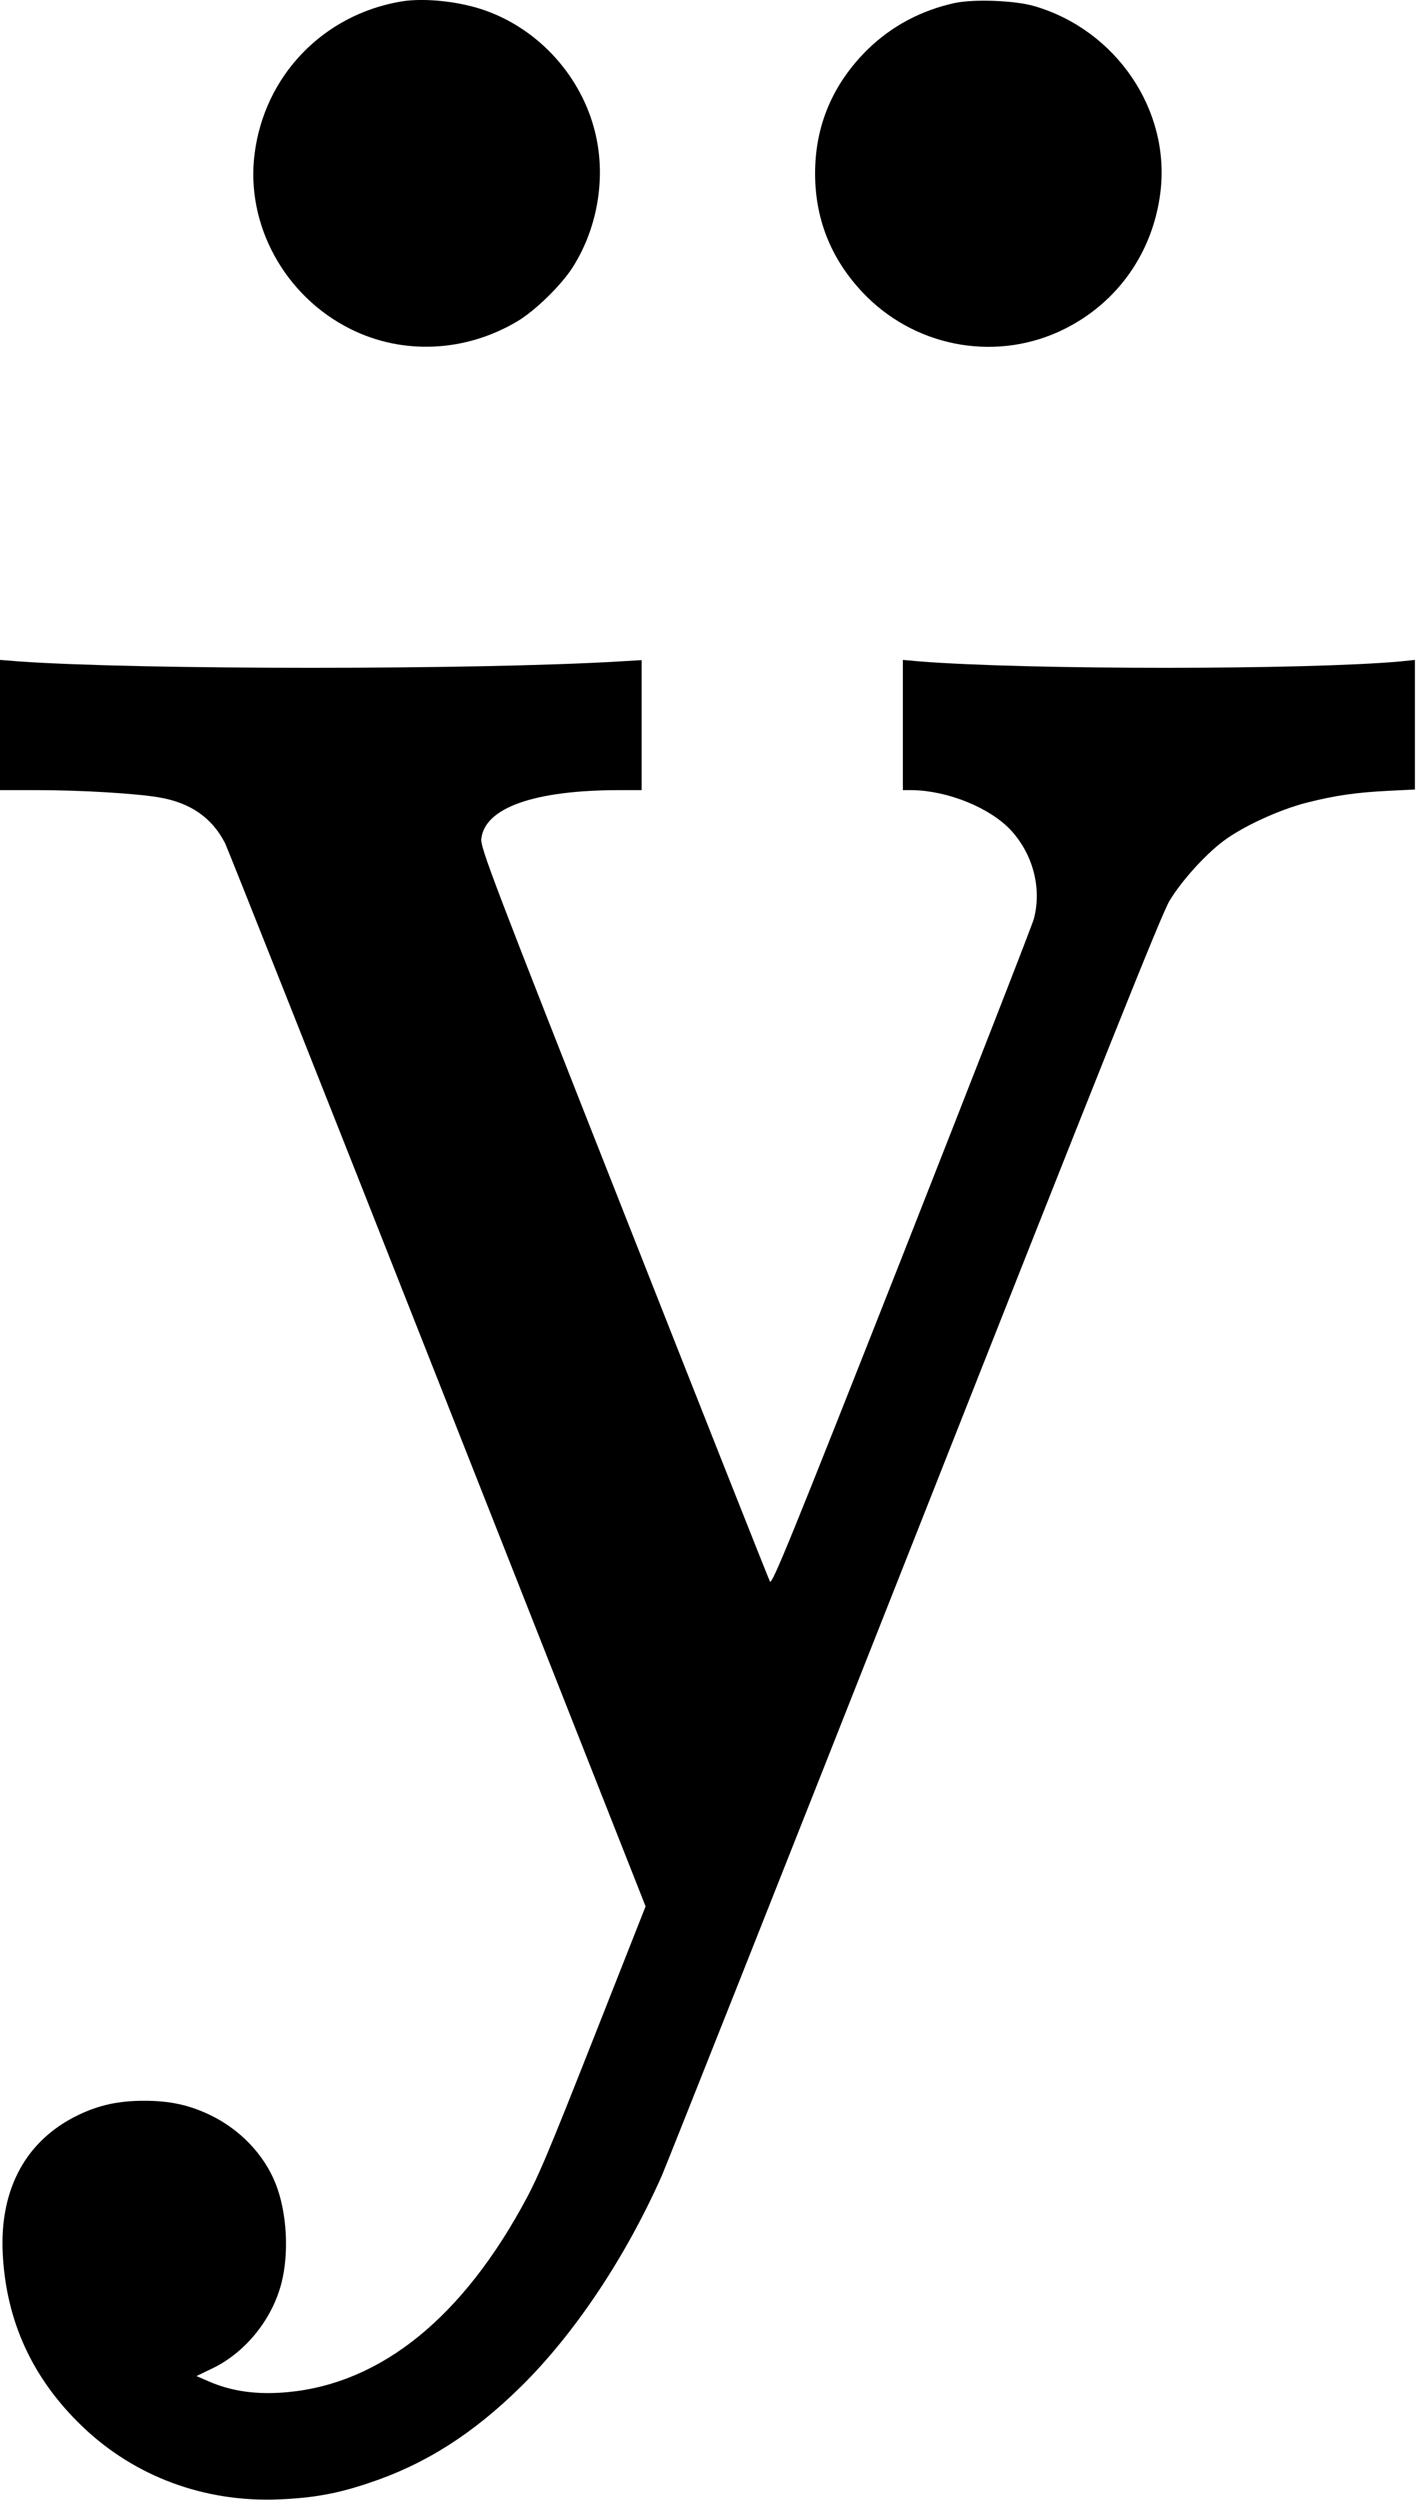 <?xml version="1.0" standalone="no"?>
<!DOCTYPE svg PUBLIC "-//W3C//DTD SVG 20010904//EN"
 "http://www.w3.org/TR/2001/REC-SVG-20010904/DTD/svg10.dtd">
<svg version="1.0" xmlns="http://www.w3.org/2000/svg"
 width="678pt" height="1196pt" viewBox="0 0 678 1196"
 preserveAspectRatio="xMidYMid meet">
<g transform="translate(0,1196) scale(0.1,-0.1)"
fill="#000000" stroke="none">
<path d="M1920 11953 c-374 -63 -655 -355 -702 -730 -43 -338 144 -680 459
-837 250 -125 549 -111 797 36 85 50 209 171 264 256 116 180 159 411 116 620
-56 274 -257 509 -519 607 -123 47 -301 67 -415 48z"/>
<path d="M4570 11946 c-162 -35 -305 -111 -421 -225 -165 -164 -249 -362 -249
-591 0 -229 84 -427 249 -591 251 -247 631 -309 944 -153 255 127 423 366 459
652 50 394 -211 779 -604 893 -94 27 -285 34 -378 15z"/>
<path d="M0 8491 l0 -311 178 0 c213 0 475 -16 585 -35 150 -26 252 -98 314
-219 13 -27 472 -1182 1018 -2567 l994 -2519 -226 -573 c-252 -639 -290 -729
-370 -872 -309 -555 -705 -857 -1158 -882 -127 -7 -236 11 -335 54 l-60 26 83
40 c154 77 278 231 323 402 38 145 27 342 -27 478 -55 139 -170 260 -314 329
-100 48 -193 68 -315 68 -122 0 -215 -20 -315 -68 -250 -120 -377 -353 -362
-662 16 -324 142 -599 381 -828 250 -240 585 -364 941 -349 167 7 280 28 429
78 271 90 500 236 731 464 255 252 497 614 671 1005 25 58 572 1436 1214 3062
897 2273 1178 2976 1216 3039 57 94 168 218 257 285 93 70 266 150 399 184
139 35 235 49 396 57 l122 6 0 310 0 310 -67 -7 c-448 -41 -1793 -41 -2305 0
l-78 7 0 -312 0 -311 43 0 c171 -2 374 -84 475 -193 105 -115 147 -276 109
-422 -7 -28 -292 -757 -632 -1621 -532 -1349 -622 -1569 -631 -1550 -6 11
-321 806 -699 1765 -630 1597 -687 1747 -682 1788 16 149 254 233 660 233
l107 0 0 311 0 311 -102 -6 c-673 -41 -2309 -41 -2880 0 l-88 7 0 -312z"/>
</g>
</svg>
